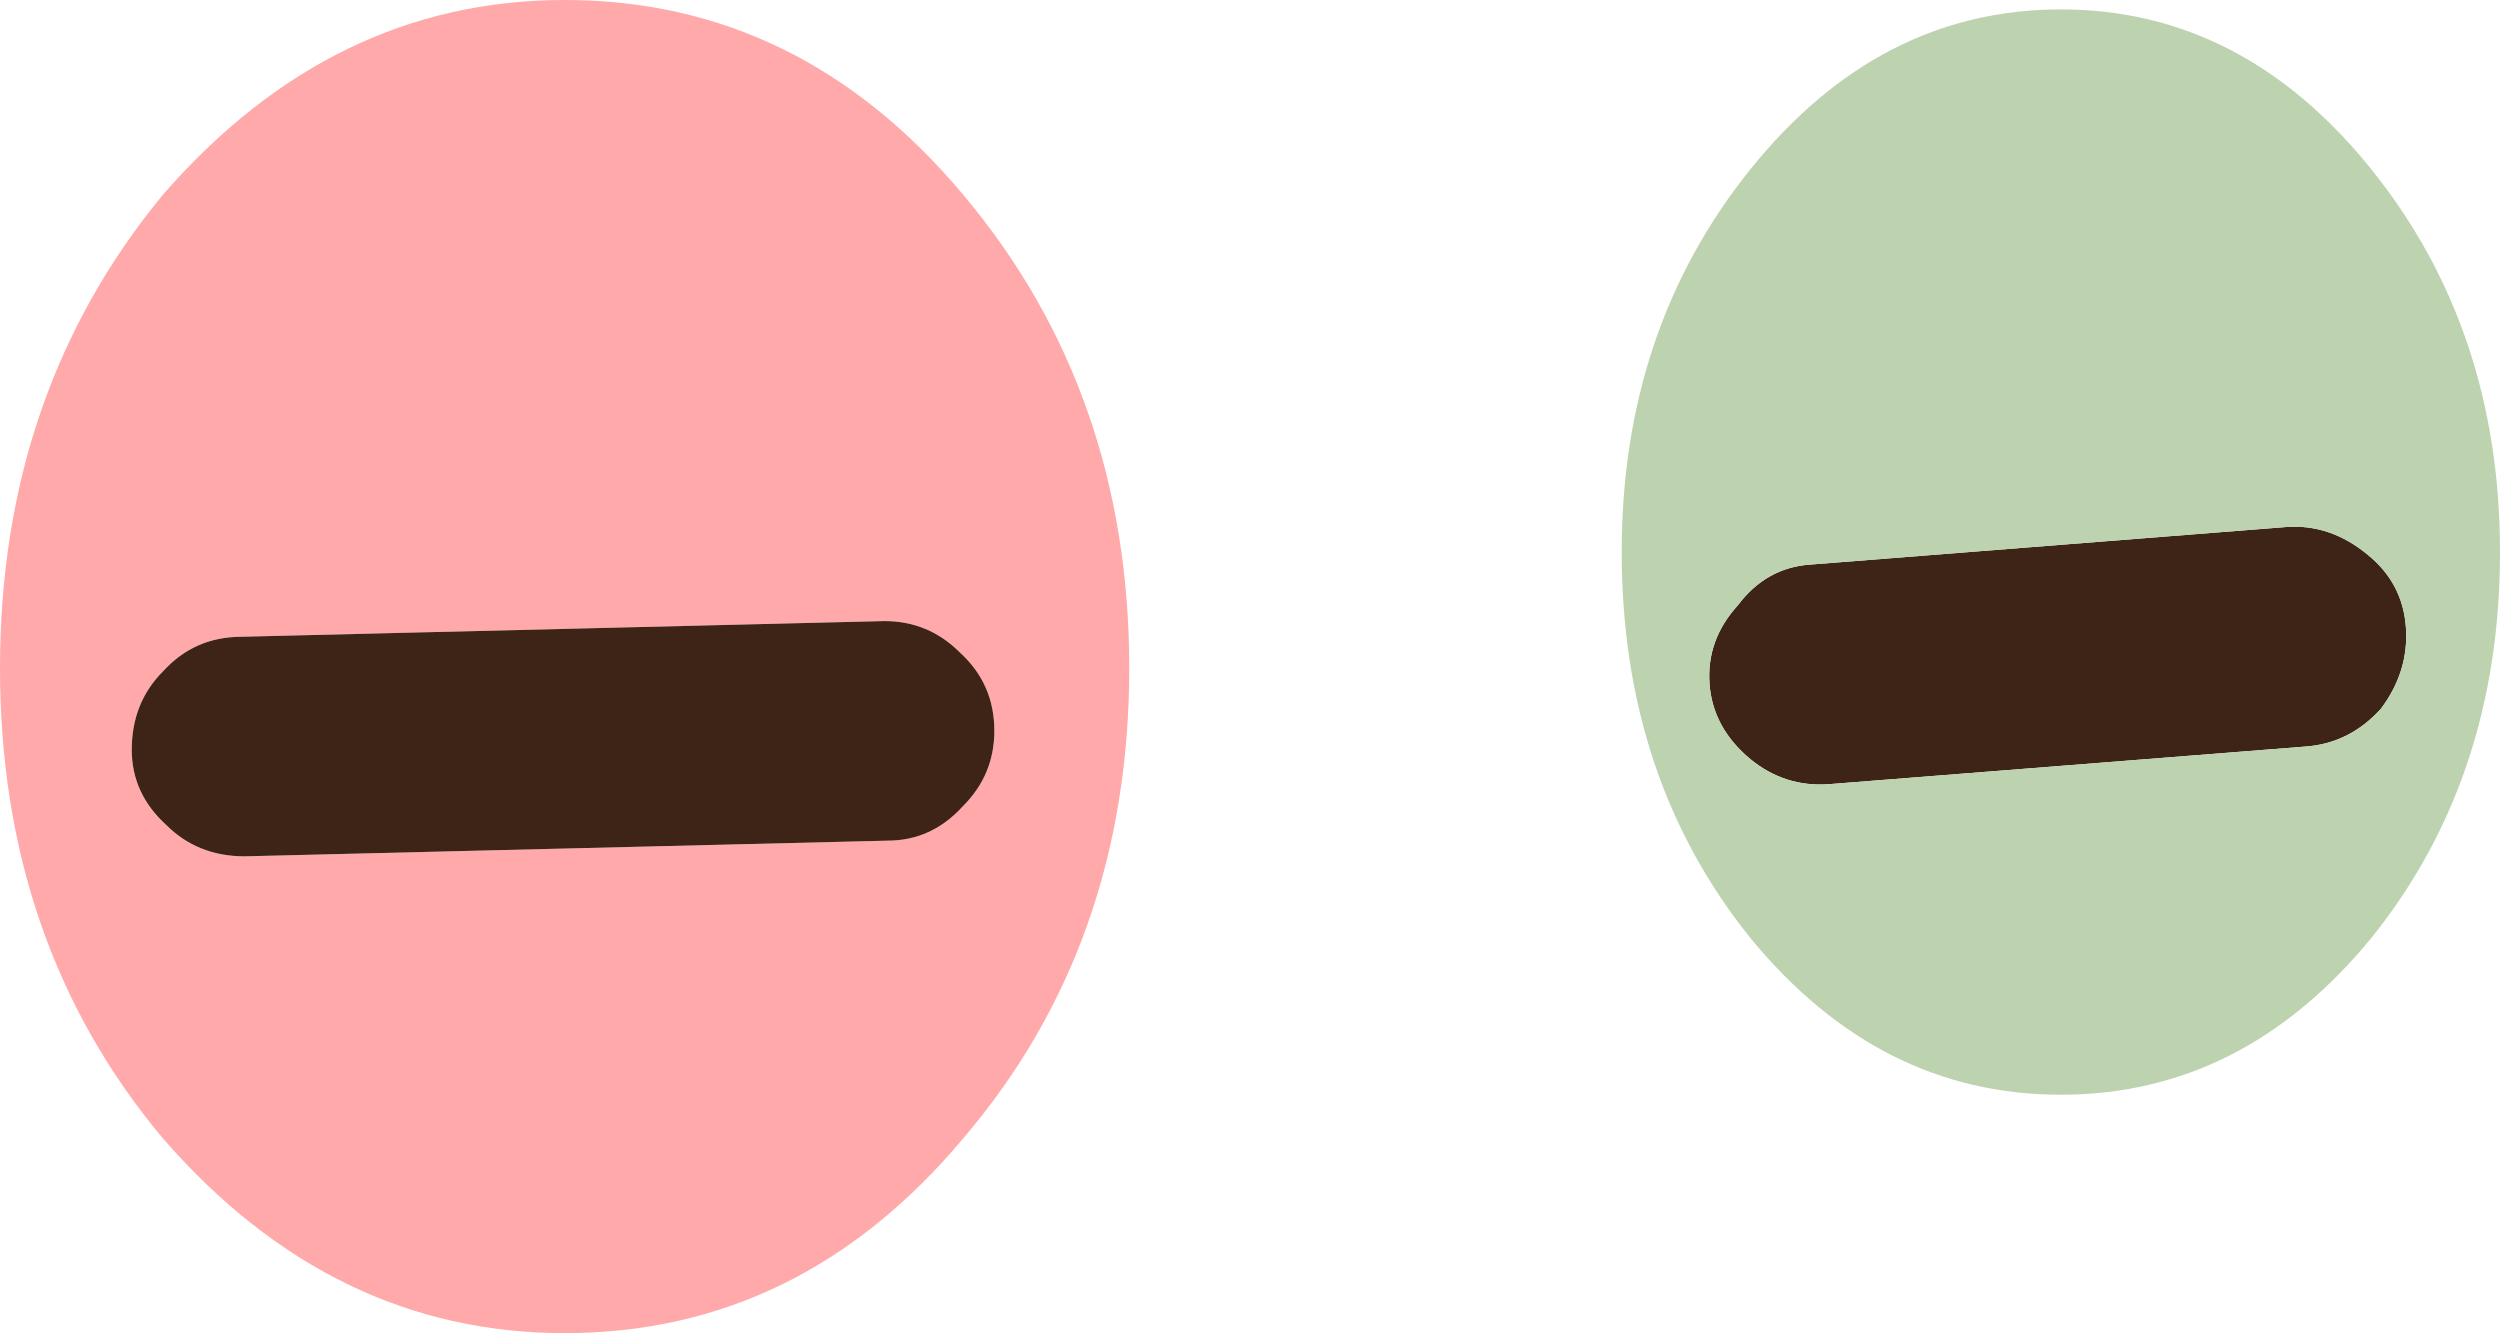 <?xml version="1.0" encoding="UTF-8" standalone="no"?>
<svg xmlns:ffdec="https://www.free-decompiler.com/flash" xmlns:xlink="http://www.w3.org/1999/xlink" ffdec:objectType="shape" height="21.25px" width="39.85px" xmlns="http://www.w3.org/2000/svg">
  <g transform="matrix(1.0, 0.0, 0.0, 1.0, 42.1, -10.1)">
    <path d="M-39.5 20.8 Q-40.0 21.3 -40.0 22.05 -40.0 22.75 -39.45 23.25 -38.95 23.75 -38.2 23.75 L-27.95 23.5 Q-27.25 23.5 -26.75 22.95 -26.25 22.45 -26.25 21.75 -26.25 21.0 -26.8 20.5 -27.3 20.0 -28.0 20.0 L-38.25 20.25 Q-39.0 20.25 -39.5 20.8 M-24.1 20.75 Q-24.1 25.15 -26.75 28.25 -29.35 31.35 -33.1 31.35 -36.8 31.35 -39.5 28.25 -42.1 25.15 -42.1 20.75 -42.1 16.35 -39.5 13.2 -36.8 10.1 -33.1 10.1 -29.35 10.1 -26.75 13.2 -24.1 16.35 -24.1 20.75" fill="#ffa9aa" fill-rule="evenodd" stroke="none"/>
    <path d="M-14.4 19.75 Q-13.95 19.15 -13.25 19.1 L-5.65 18.5 Q-4.95 18.45 -4.35 18.95 -3.8 19.4 -3.75 20.1 -3.7 20.8 -4.15 21.4 -4.65 21.95 -5.35 22.0 L-12.95 22.6 Q-13.65 22.65 -14.2 22.2 -14.8 21.7 -14.85 21.0 -14.9 20.3 -14.4 19.75 M-39.5 20.8 Q-39.0 20.25 -38.25 20.25 L-28.0 20.0 Q-27.3 20.0 -26.8 20.5 -26.25 21.0 -26.25 21.75 -26.25 22.45 -26.75 22.95 -27.25 23.5 -27.95 23.5 L-38.2 23.75 Q-38.95 23.75 -39.45 23.25 -40.0 22.75 -40.0 22.05 -40.0 21.3 -39.5 20.8" fill="#3e2317" fill-rule="evenodd" stroke="none"/>
    <path d="M-14.2 12.8 Q-12.15 10.25 -9.25 10.25 -6.35 10.25 -4.3 12.8 -2.25 15.35 -2.25 18.9 -2.25 22.5 -4.3 25.05 -6.35 27.55 -9.25 27.55 -12.15 27.55 -14.2 25.05 -16.25 22.5 -16.25 18.9 -16.25 15.35 -14.2 12.8 M-14.4 19.75 Q-14.9 20.3 -14.85 21.0 -14.8 21.7 -14.2 22.2 -13.65 22.65 -12.95 22.6 L-5.35 22.0 Q-4.65 21.95 -4.15 21.4 -3.7 20.8 -3.75 20.1 -3.8 19.4 -4.35 18.95 -4.95 18.45 -5.65 18.5 L-13.25 19.1 Q-13.95 19.15 -14.4 19.75" fill="#bdd2af" fill-rule="evenodd" stroke="none"/>
  </g>
</svg>
